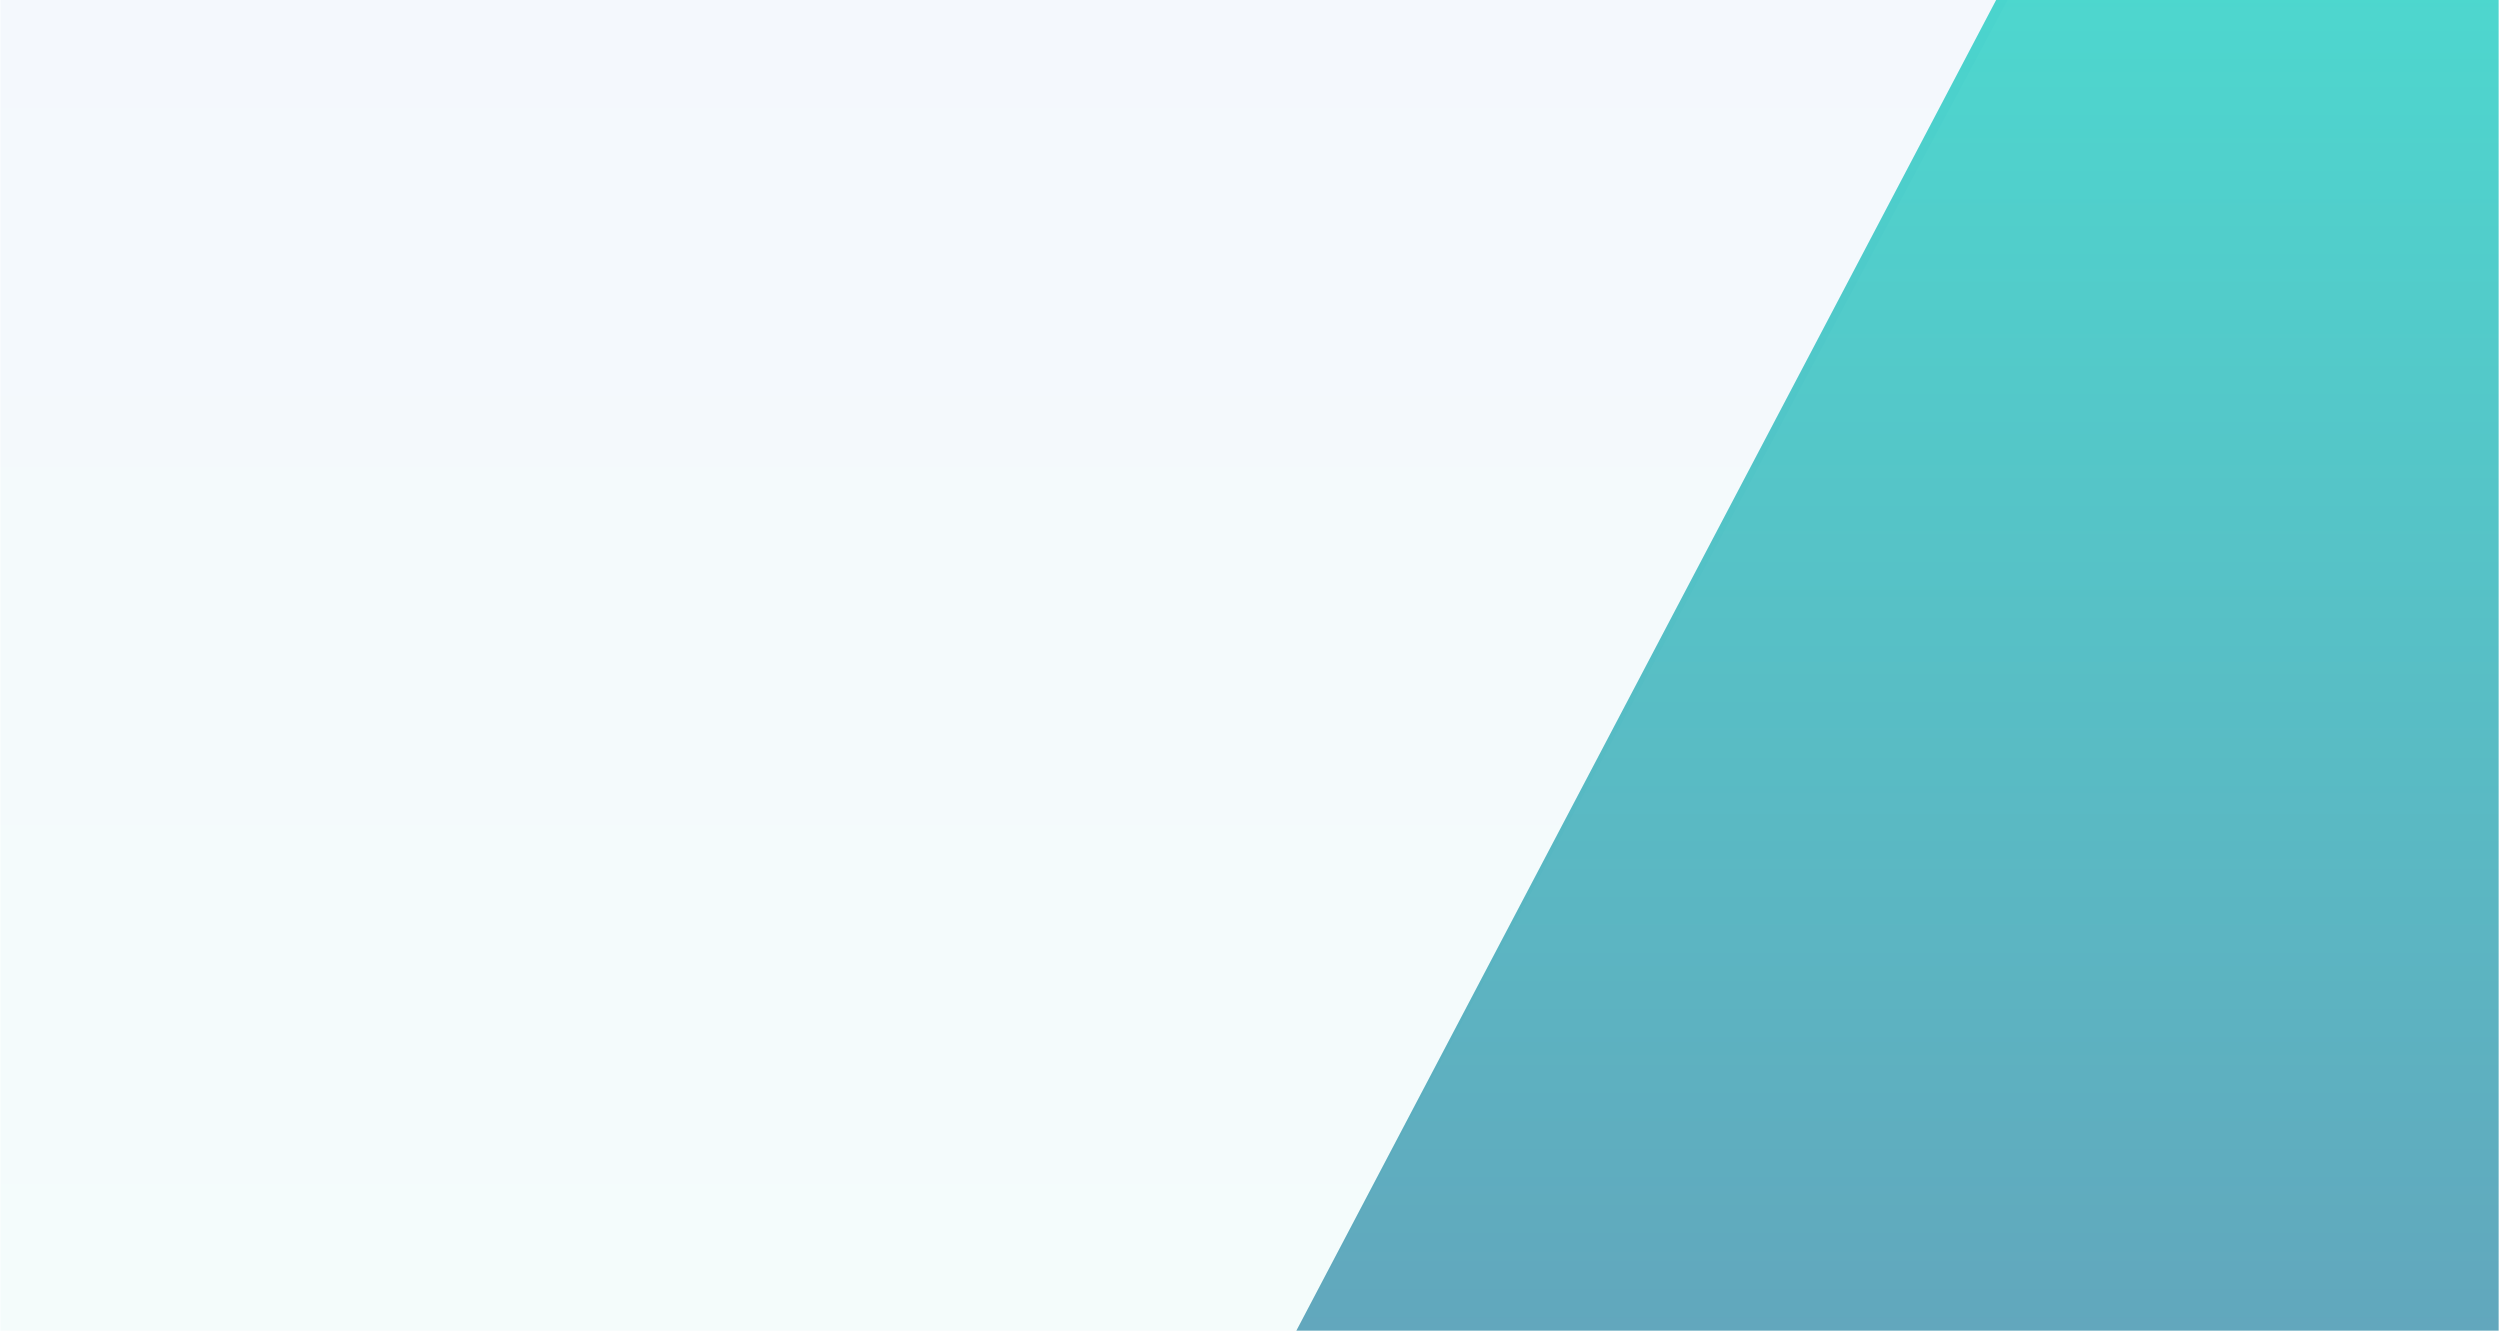 <svg width="1441" height="767" viewBox="0 0 1441 767" fill="none" xmlns="http://www.w3.org/2000/svg">
<path opacity="0.7" d="M747.717 767L0.217 767L0.217 2.09221e-05L1157.22 0L747.717 767Z" fill="url(#paint0_linear_7530_457)" fill-opacity="0.1"/>
<path opacity="0.7" d="M1150.57 0H1440.22V767H747.217L1150.57 0Z" fill="url(#paint1_linear_7530_457)"/>
<defs>
<linearGradient id="paint0_linear_7530_457" x1="578.717" y1="767" x2="578.717" y2="7.14962e-05" gradientUnits="userSpaceOnUse">
<stop stop-color="#68D5CE"/>
<stop offset="1" stop-color="#65A0E4"/>
</linearGradient>
<linearGradient id="paint1_linear_7530_457" x1="1093.72" y1="0" x2="1093.72" y2="767" gradientUnits="userSpaceOnUse">
<stop stop-color="#02C6BA"/>
<stop offset="1" stop-color="#1F82A1"/>
</linearGradient>
</defs>
</svg>
